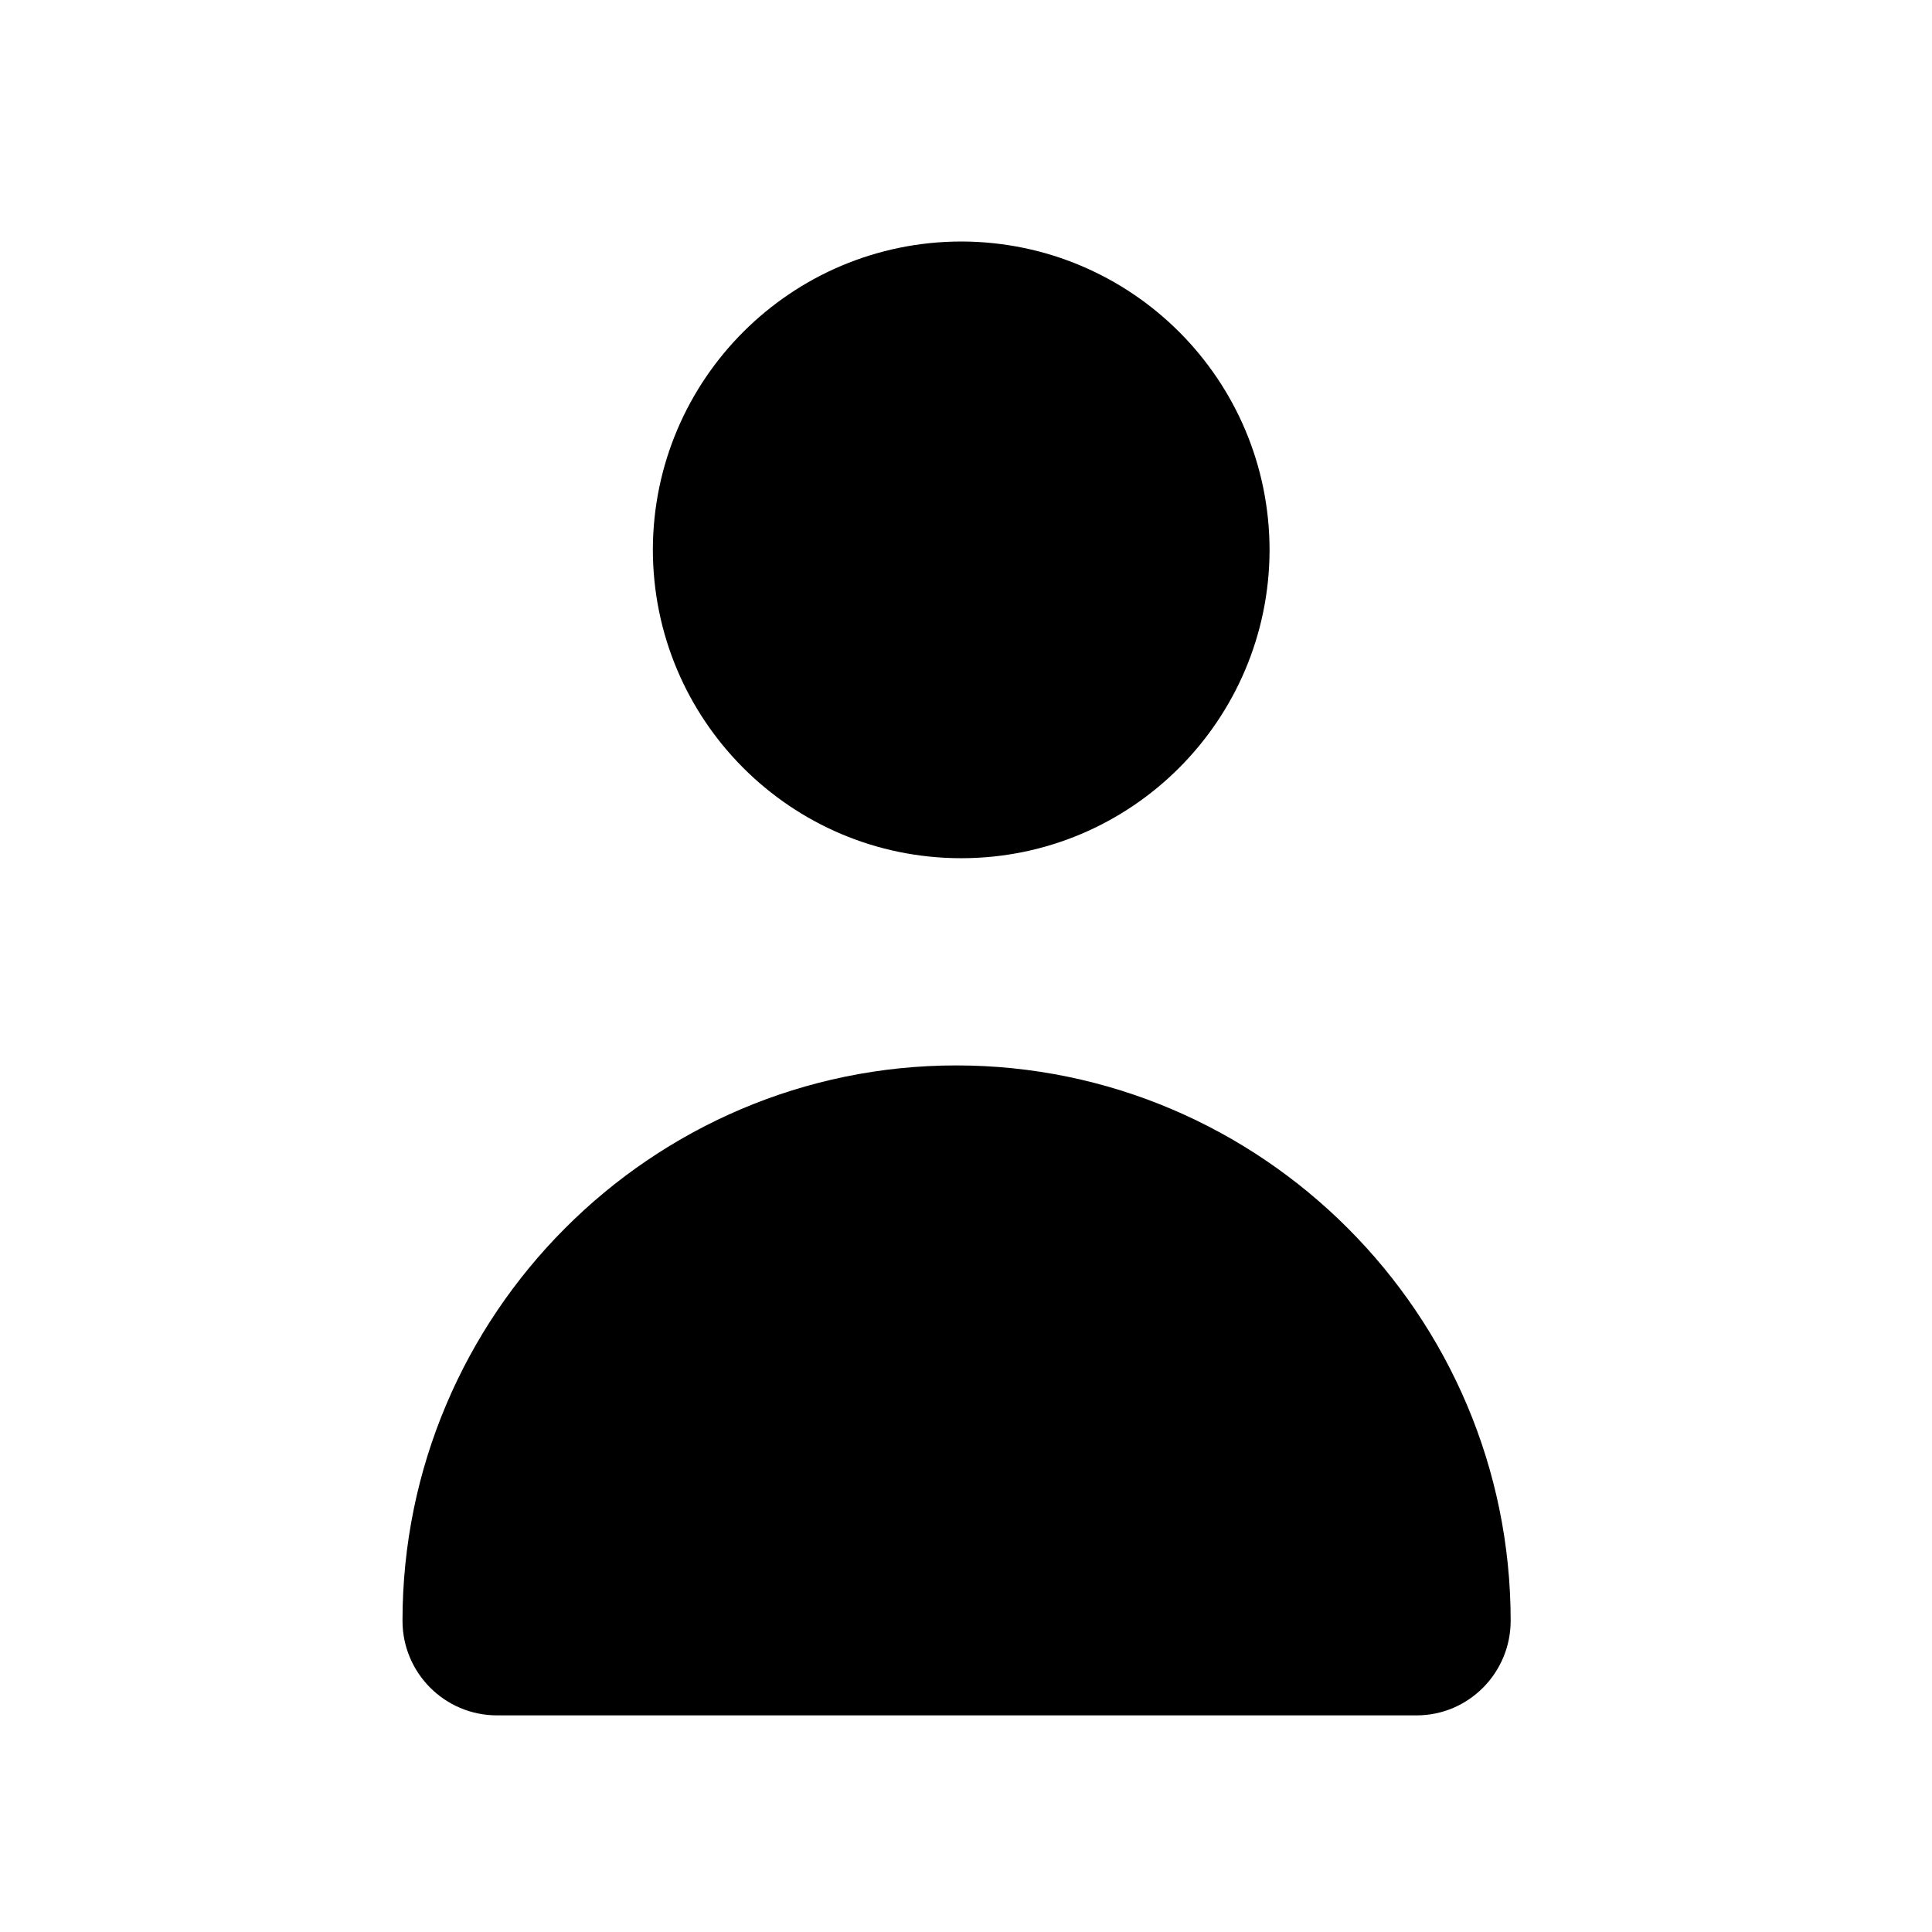 <svg width="24" height="24" viewBox="0 0 24 24" fill="none" xmlns="http://www.w3.org/2000/svg">
<path d="M8.11 6.824C8.117 4.711 9.829 3 11.947 3C14.06 3.007 15.771 4.718 15.771 6.837C15.764 8.949 14.053 10.661 11.941 10.661C9.822 10.661 8.11 8.942 8.11 6.824ZM18.766 20.134C18.766 20.78 18.243 21.309 17.598 21.309H6.175C5.523 21.309 5 20.78 5 20.134C5 16.331 8.09 13.235 11.88 13.235C15.669 13.235 18.766 16.331 18.766 20.134Z" fill="black"/>
</svg>
